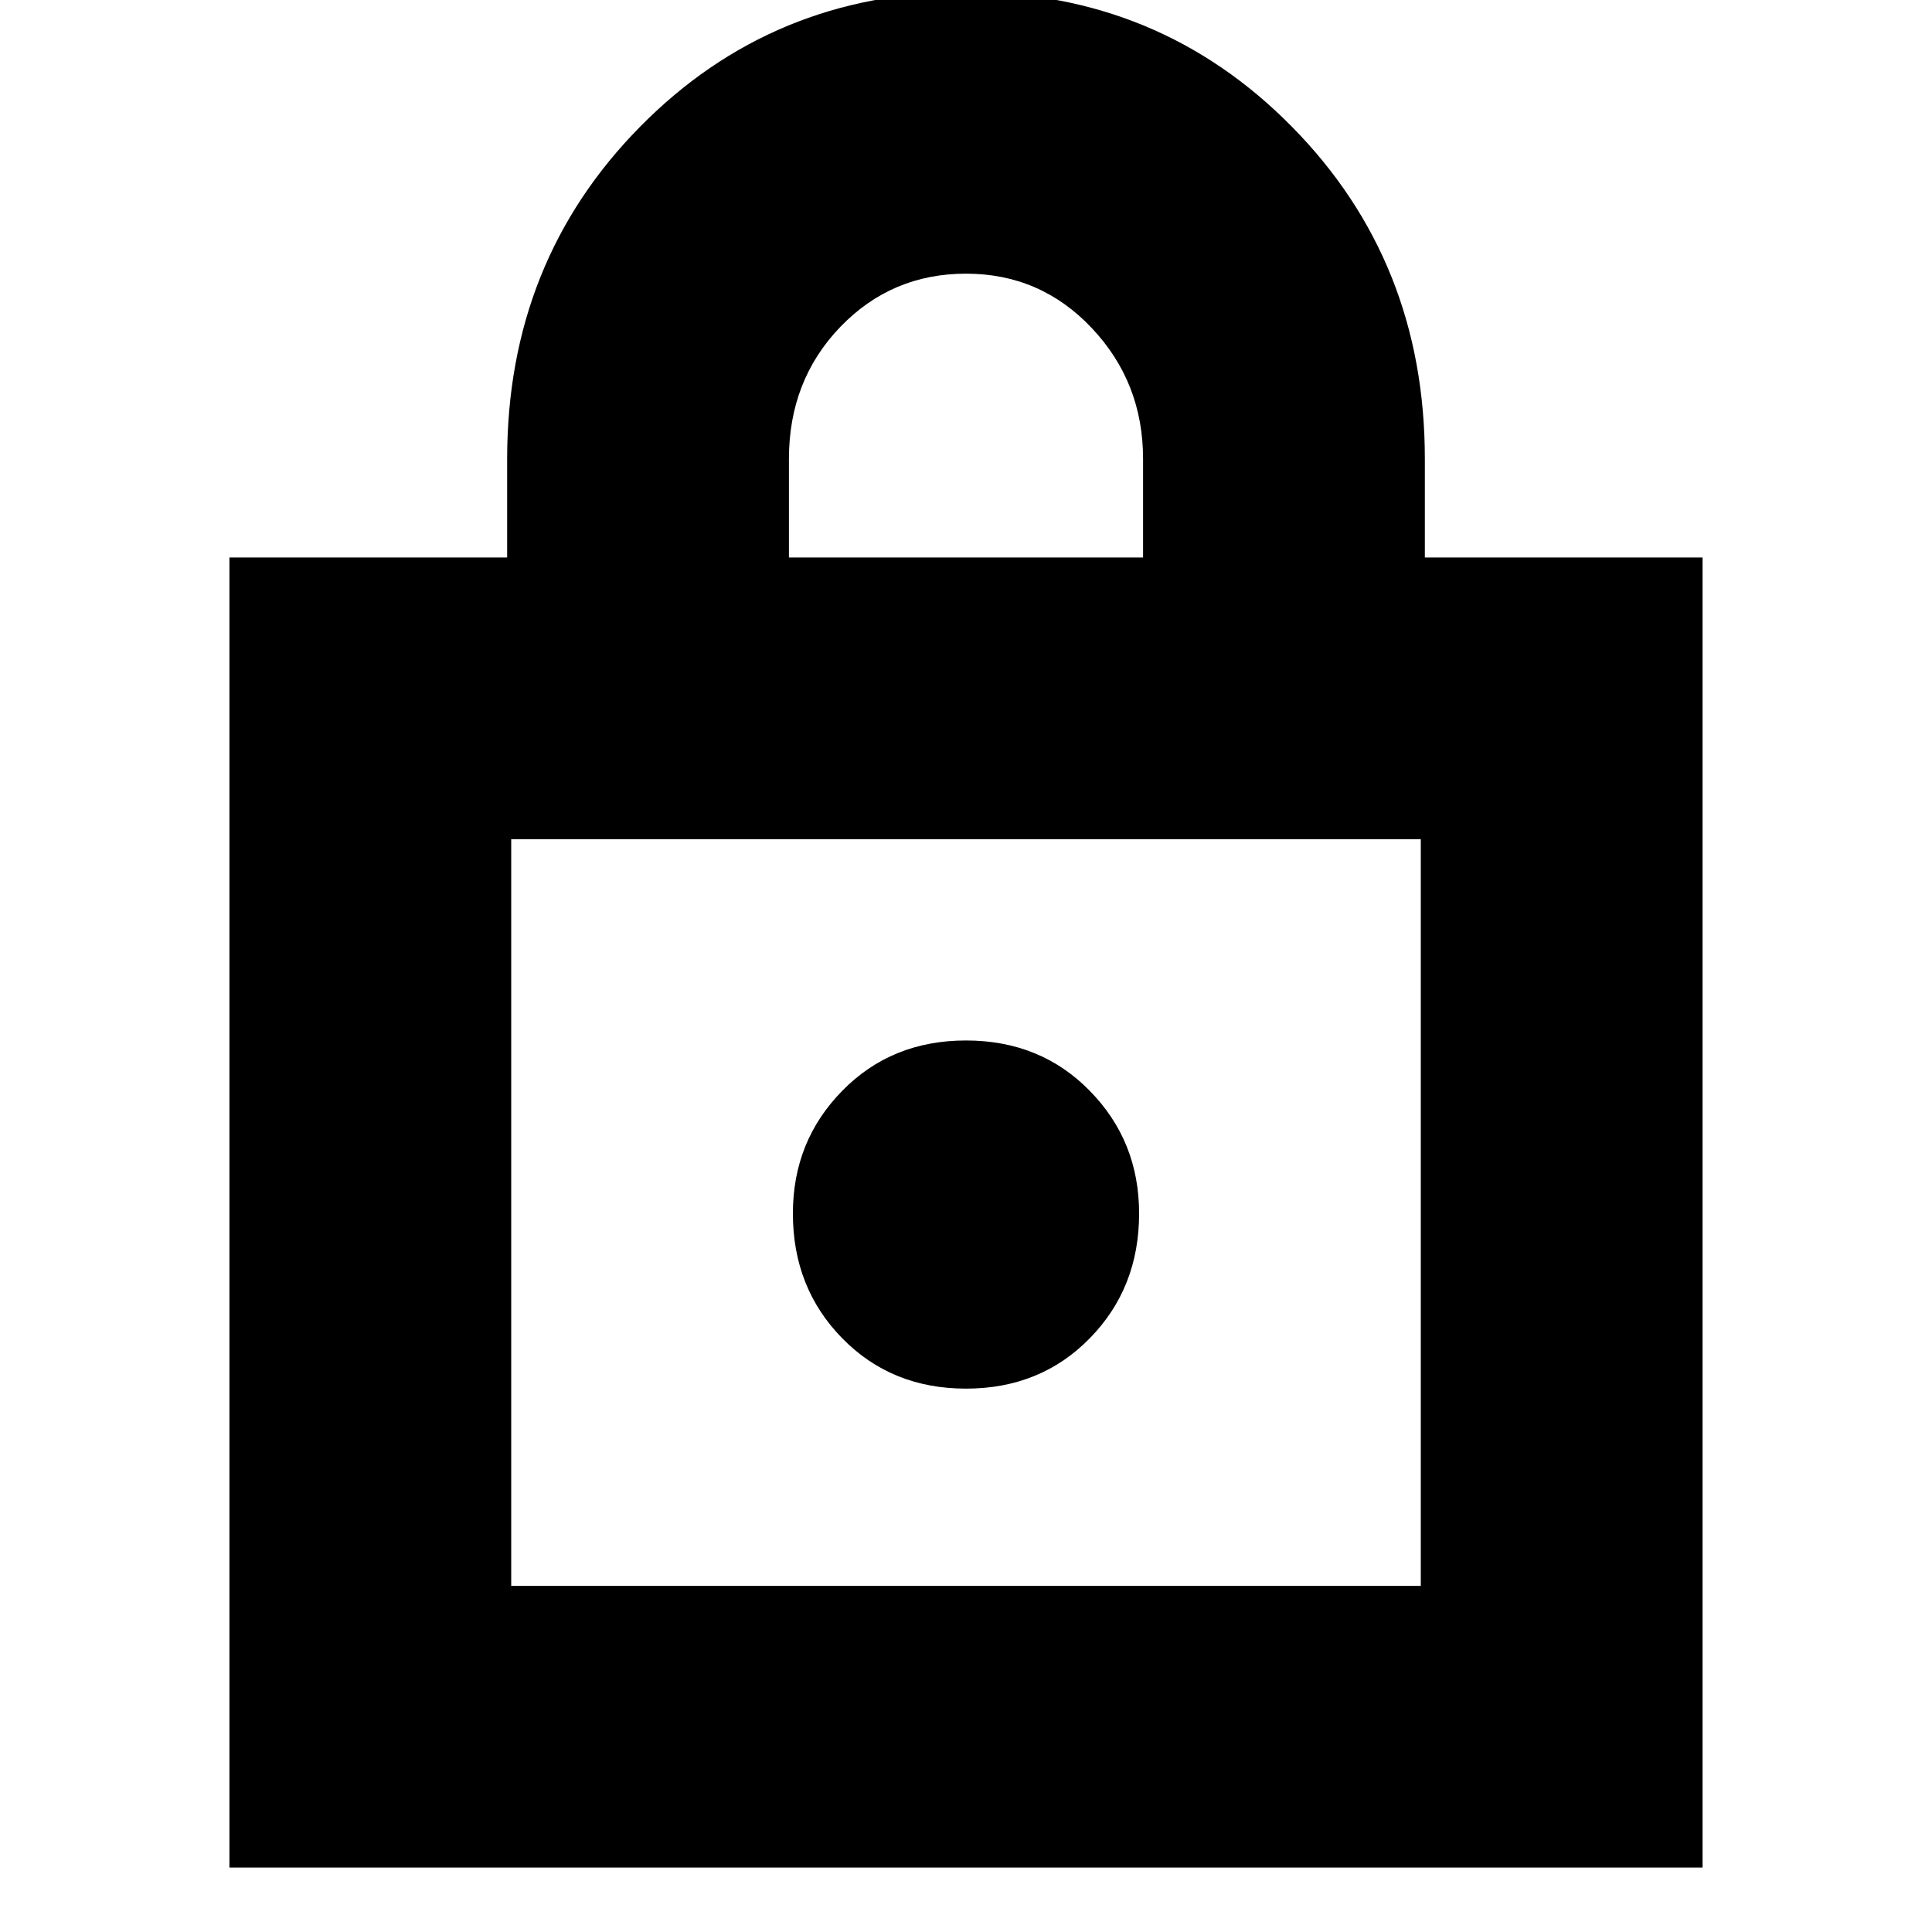 <svg xmlns="http://www.w3.org/2000/svg" height="20" width="20"><path d="M2.375 19.333V5.771H5.25V4.75q0-2.042 1.375-3.437Q8-.083 10-.083t3.375 1.396Q14.75 2.708 14.75 4.75v1.021h2.875v13.562ZM8.167 5.771h3.666V4.75q0-.792-.531-1.354-.531-.563-1.302-.563t-1.302.552q-.531.553-.531 1.365ZM5.292 16.417h9.416V8.688H5.292ZM10 14.375q.771 0 1.281-.521.511-.521.511-1.292 0-.75-.511-1.27-.51-.521-1.281-.521-.771 0-1.281.521-.511.52-.511 1.27 0 .771.511 1.292.51.521 1.281.521Zm-4.708 2.042V8.688v7.729Z"/></svg>